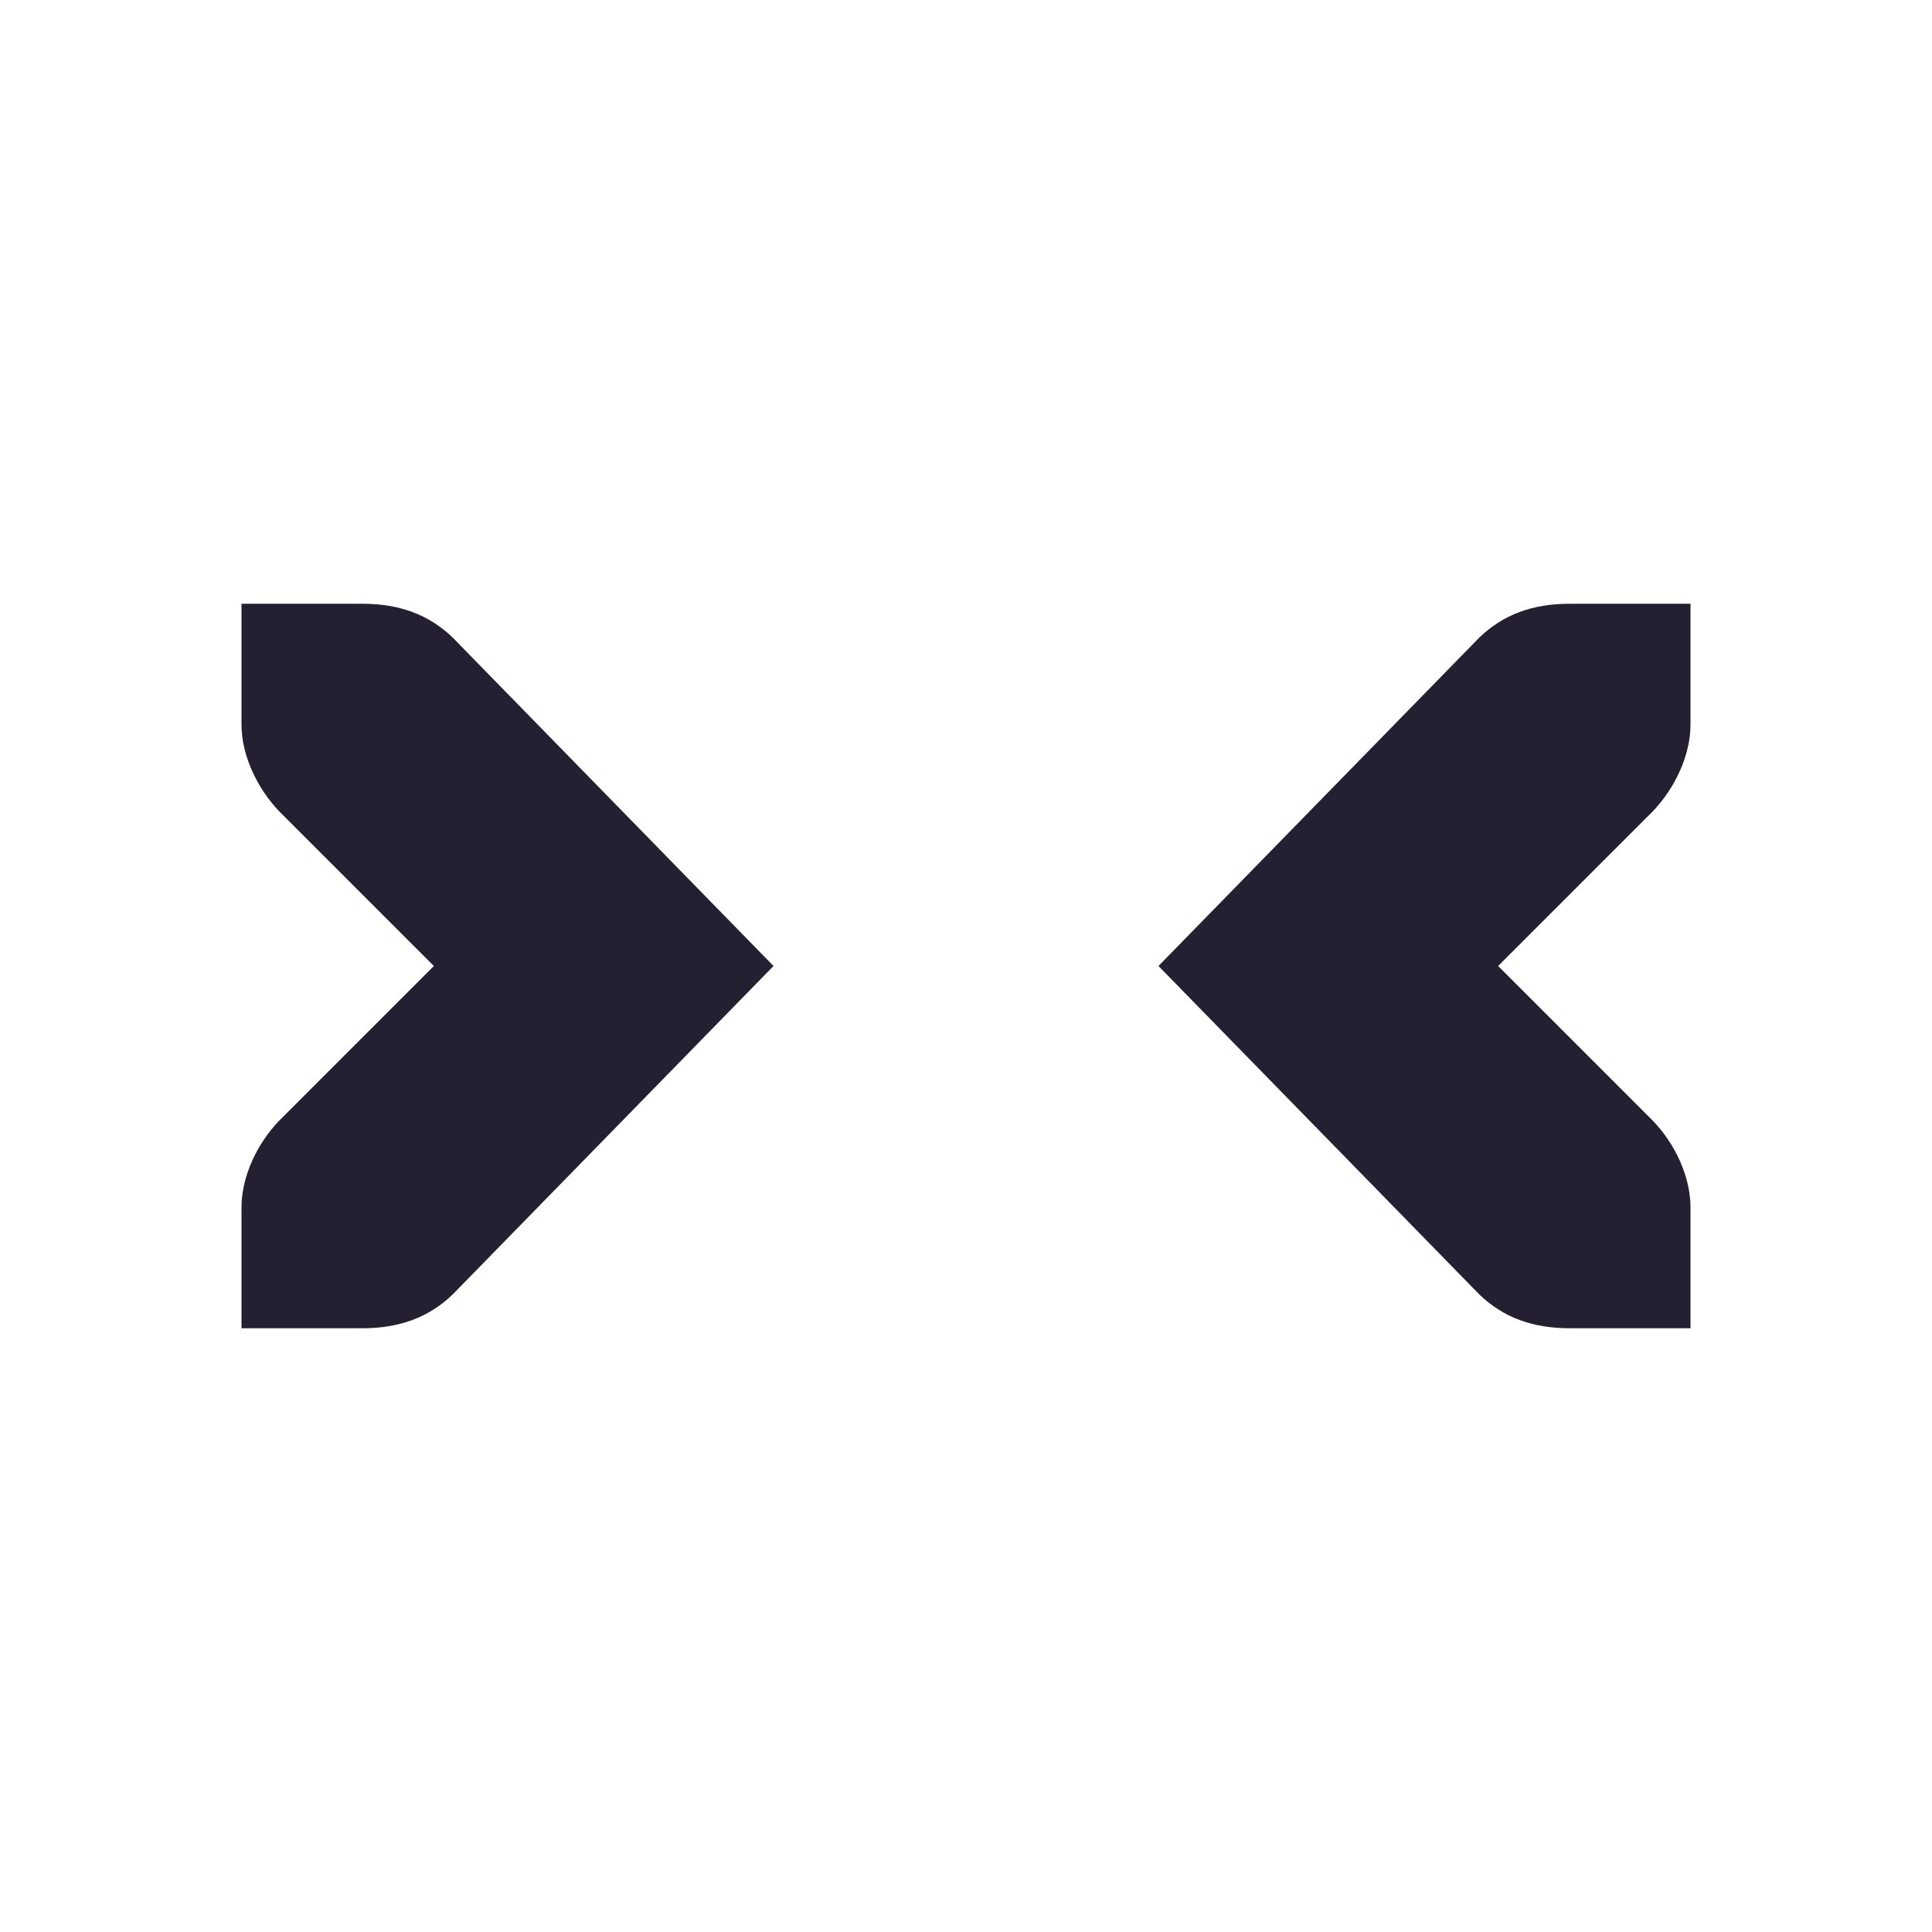 <svg xmlns="http://www.w3.org/2000/svg" width="16" height="16" version="1.1">
 <title id="title9167">
  Gnome Symbolic Icon Theme
 </title>
 <g id="layer12" transform="translate(-41 -887)">
  <path d="m43 892v1c0 0.257 0.13 0.528 0.312 0.719l1.281 1.281-1.281 1.281c-0.183 0.19-0.312 0.462-0.312 0.719v1h1c0.309 0 0.552-0.09 0.75-0.281l2.656-2.719-2.656-2.719c-0.198-0.191-0.441-0.281-0.75-0.281h-1z" style="fill:#241f31"/>
  <path d="m55 892v1c0 0.257-0.13 0.528-0.312 0.719l-1.281 1.281 1.281 1.281c0.183 0.19 0.312 0.462 0.312 0.719v1h-1c-0.309 0-0.552-0.09-0.75-0.281l-2.656-2.719 2.656-2.719c0.198-0.191 0.441-0.281 0.75-0.281h1z" style="fill:#241f31"/>
 </g>
</svg>
